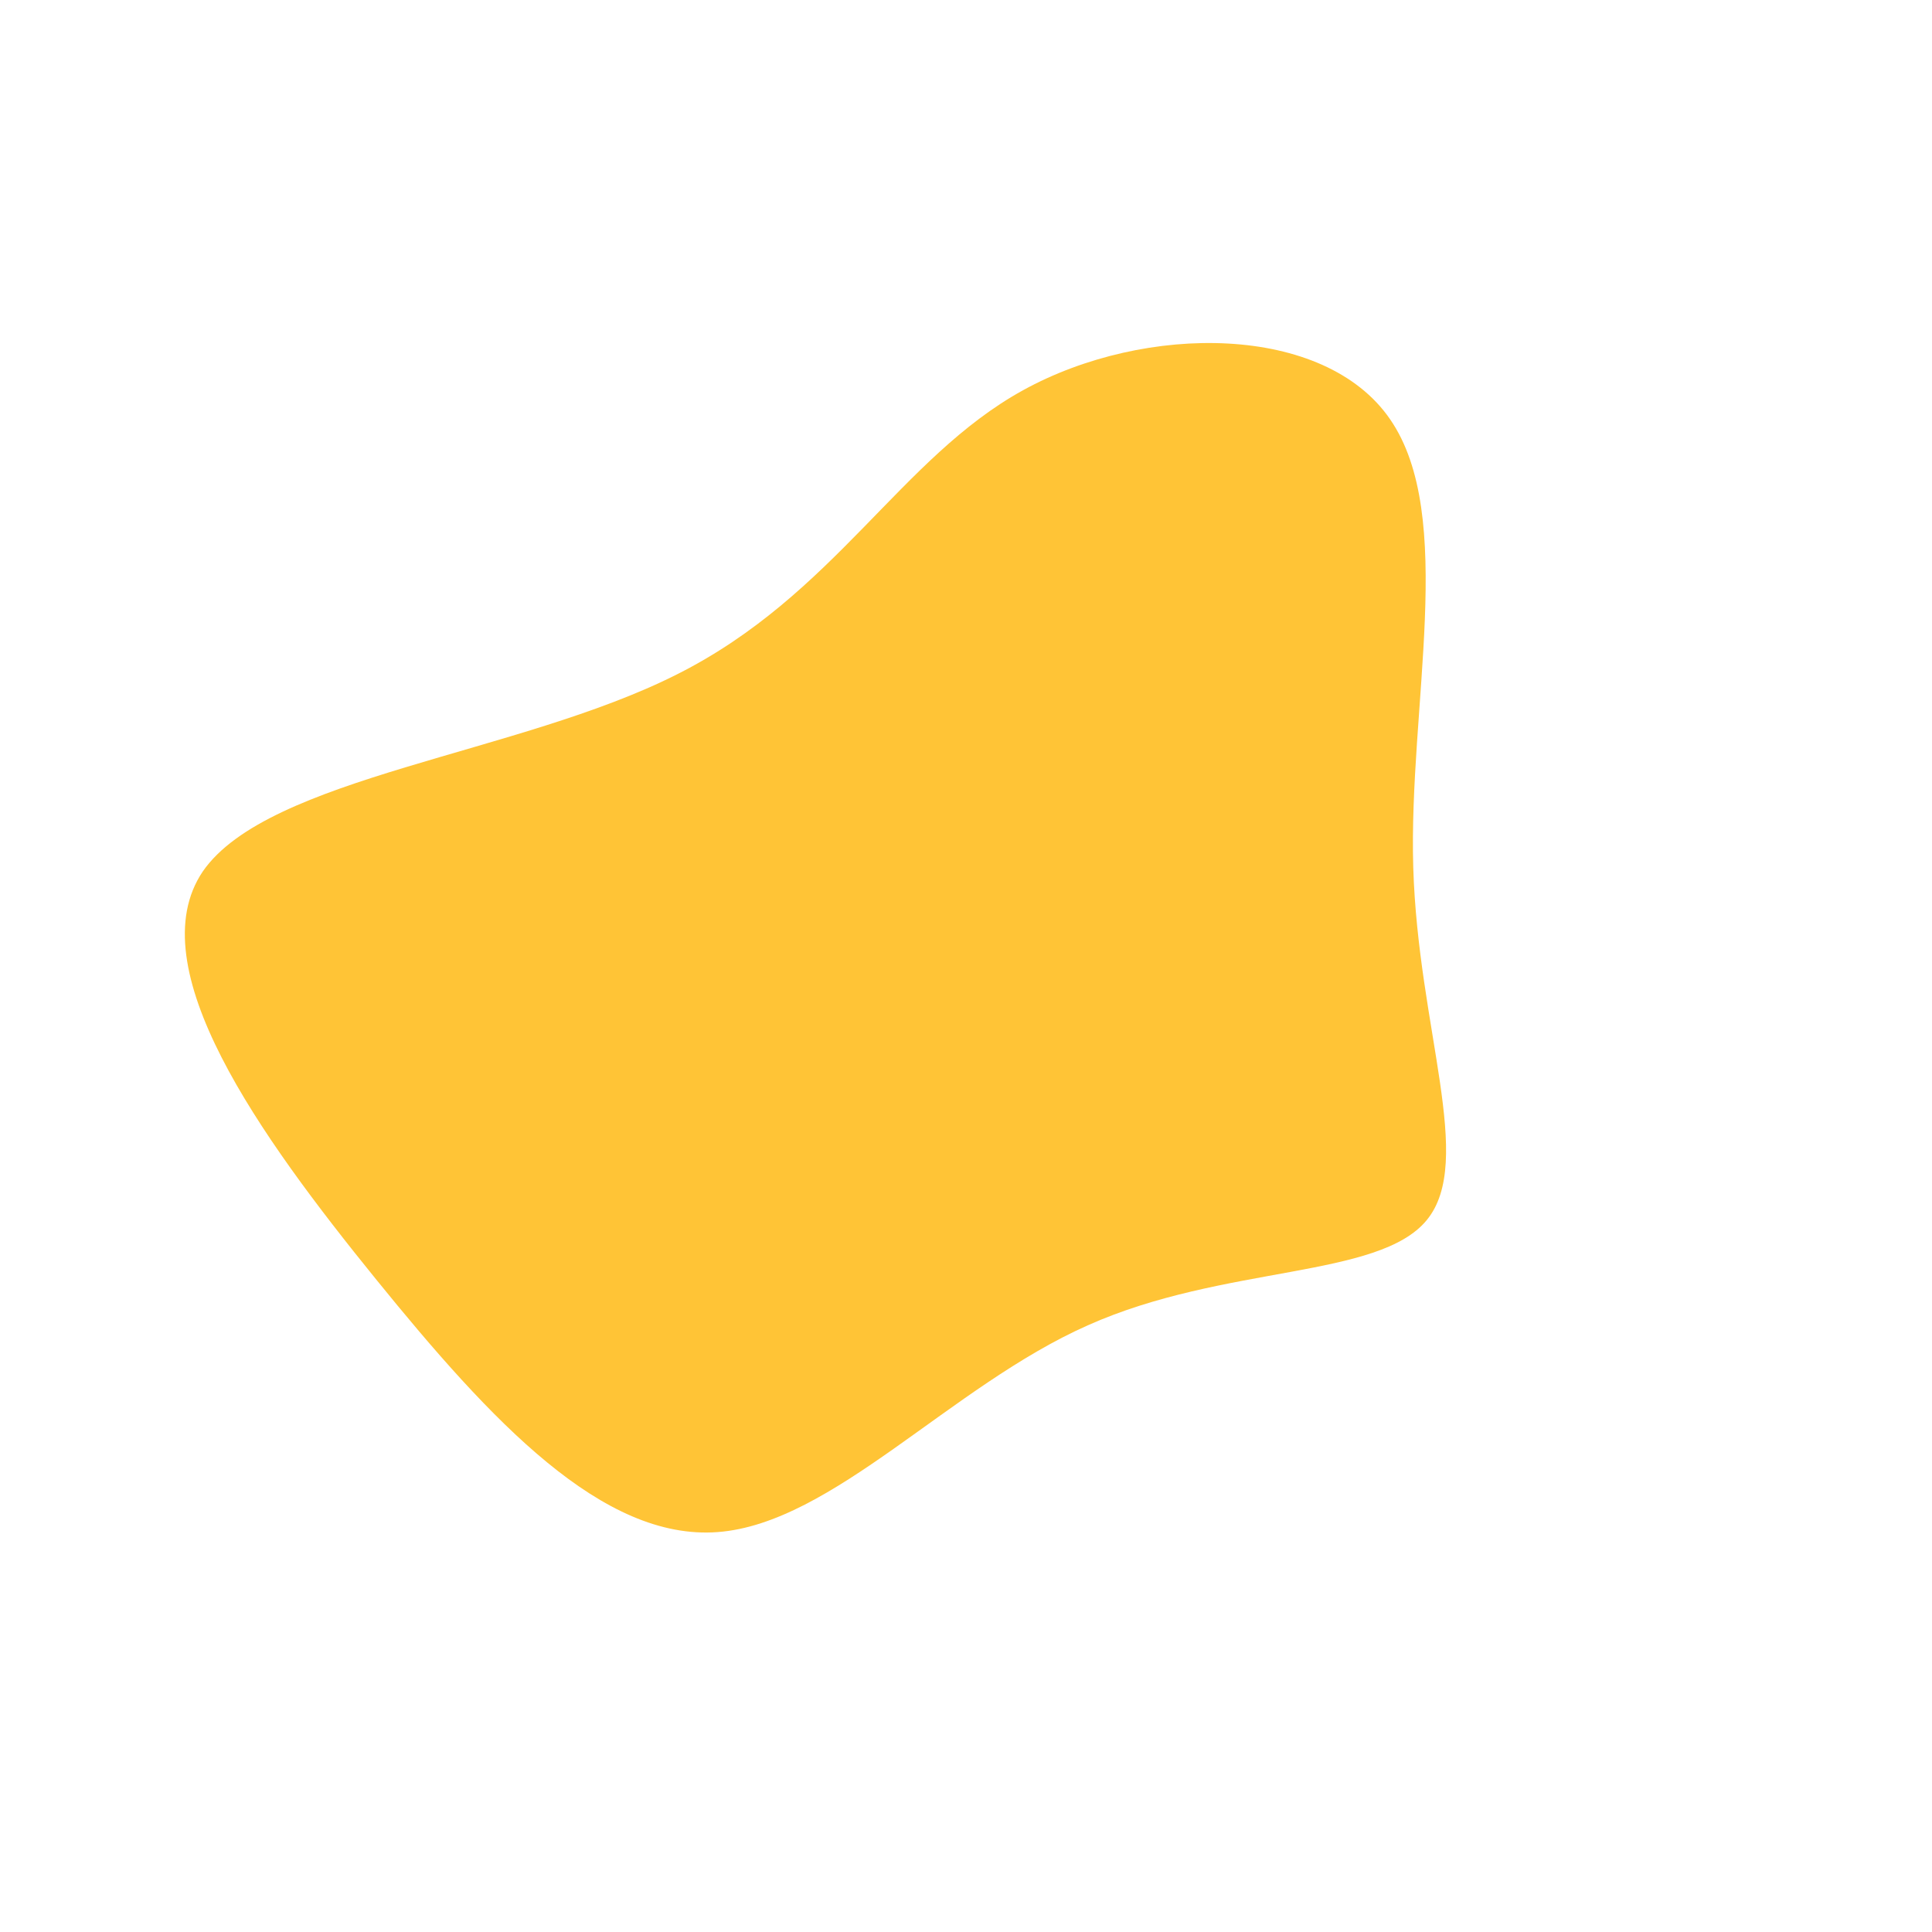<?xml version="1.0" standalone="no"?>
<svg viewBox="0 0 200 200" xmlns="http://www.w3.org/2000/svg">
  <path fill="#FFC436" d="M43.9,-56.6C50.8,-46.6,45.8,-26.9,46.3,-10.2C46.8,6.5,52.7,20.2,47.7,26.3C42.7,32.4,26.7,30.9,12.6,37.2C-1.6,43.5,-13.8,57.7,-25.7,58.6C-37.6,59.5,-49.1,47.2,-61.1,32.4C-73.1,17.6,-85.7,0.1,-79,-9.8C-72.2,-19.6,-46.3,-21.9,-29.9,-30.2C-13.6,-38.4,-6.8,-52.6,5.9,-59.6C18.6,-66.6,37.1,-66.5,43.9,-56.6Z" transform="translate(100 100)" />
</svg>
